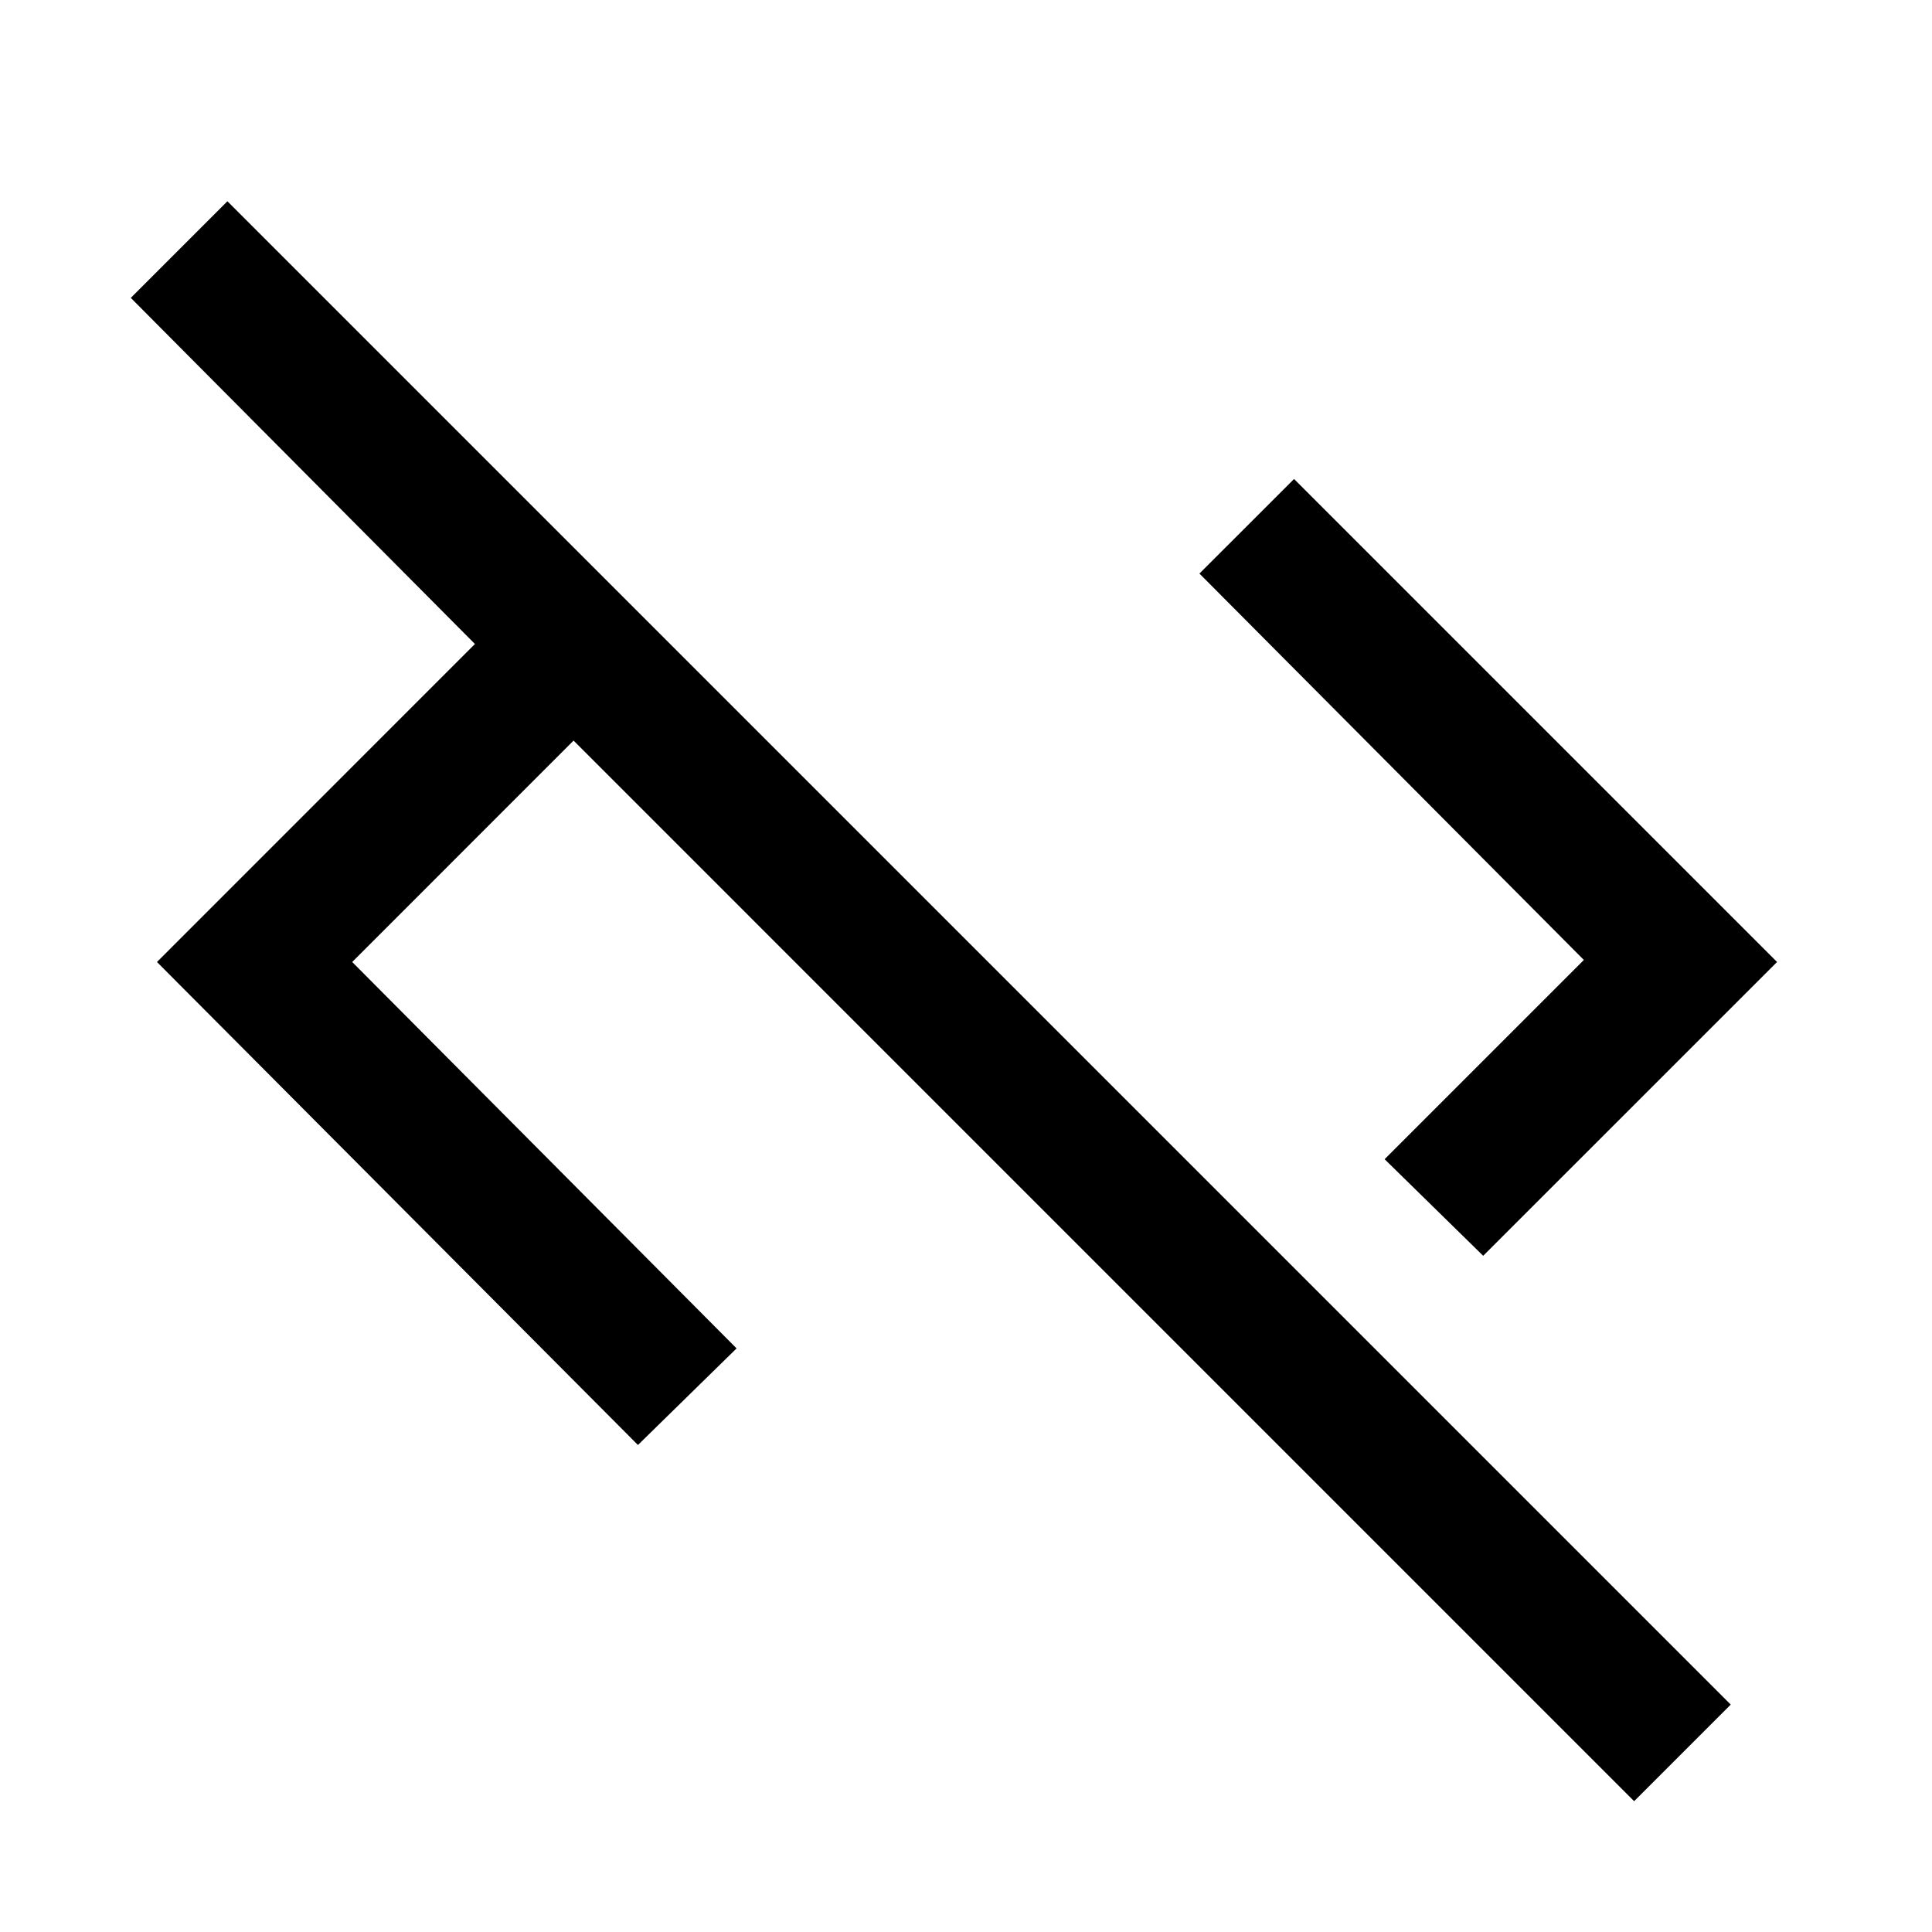 <svg xmlns="http://www.w3.org/2000/svg" height="40" width="40"><path d="M33.833 37.292 11.875 15.333 7.292 19.917 15.25 27.917 13.208 29.917 3.25 19.917 9.833 13.333 2.708 6.167 4.708 4.167 35.833 35.292ZM30.708 26 28.667 24 32.792 19.875 24.833 11.875 26.792 9.917 36.792 19.917Z"/></svg>